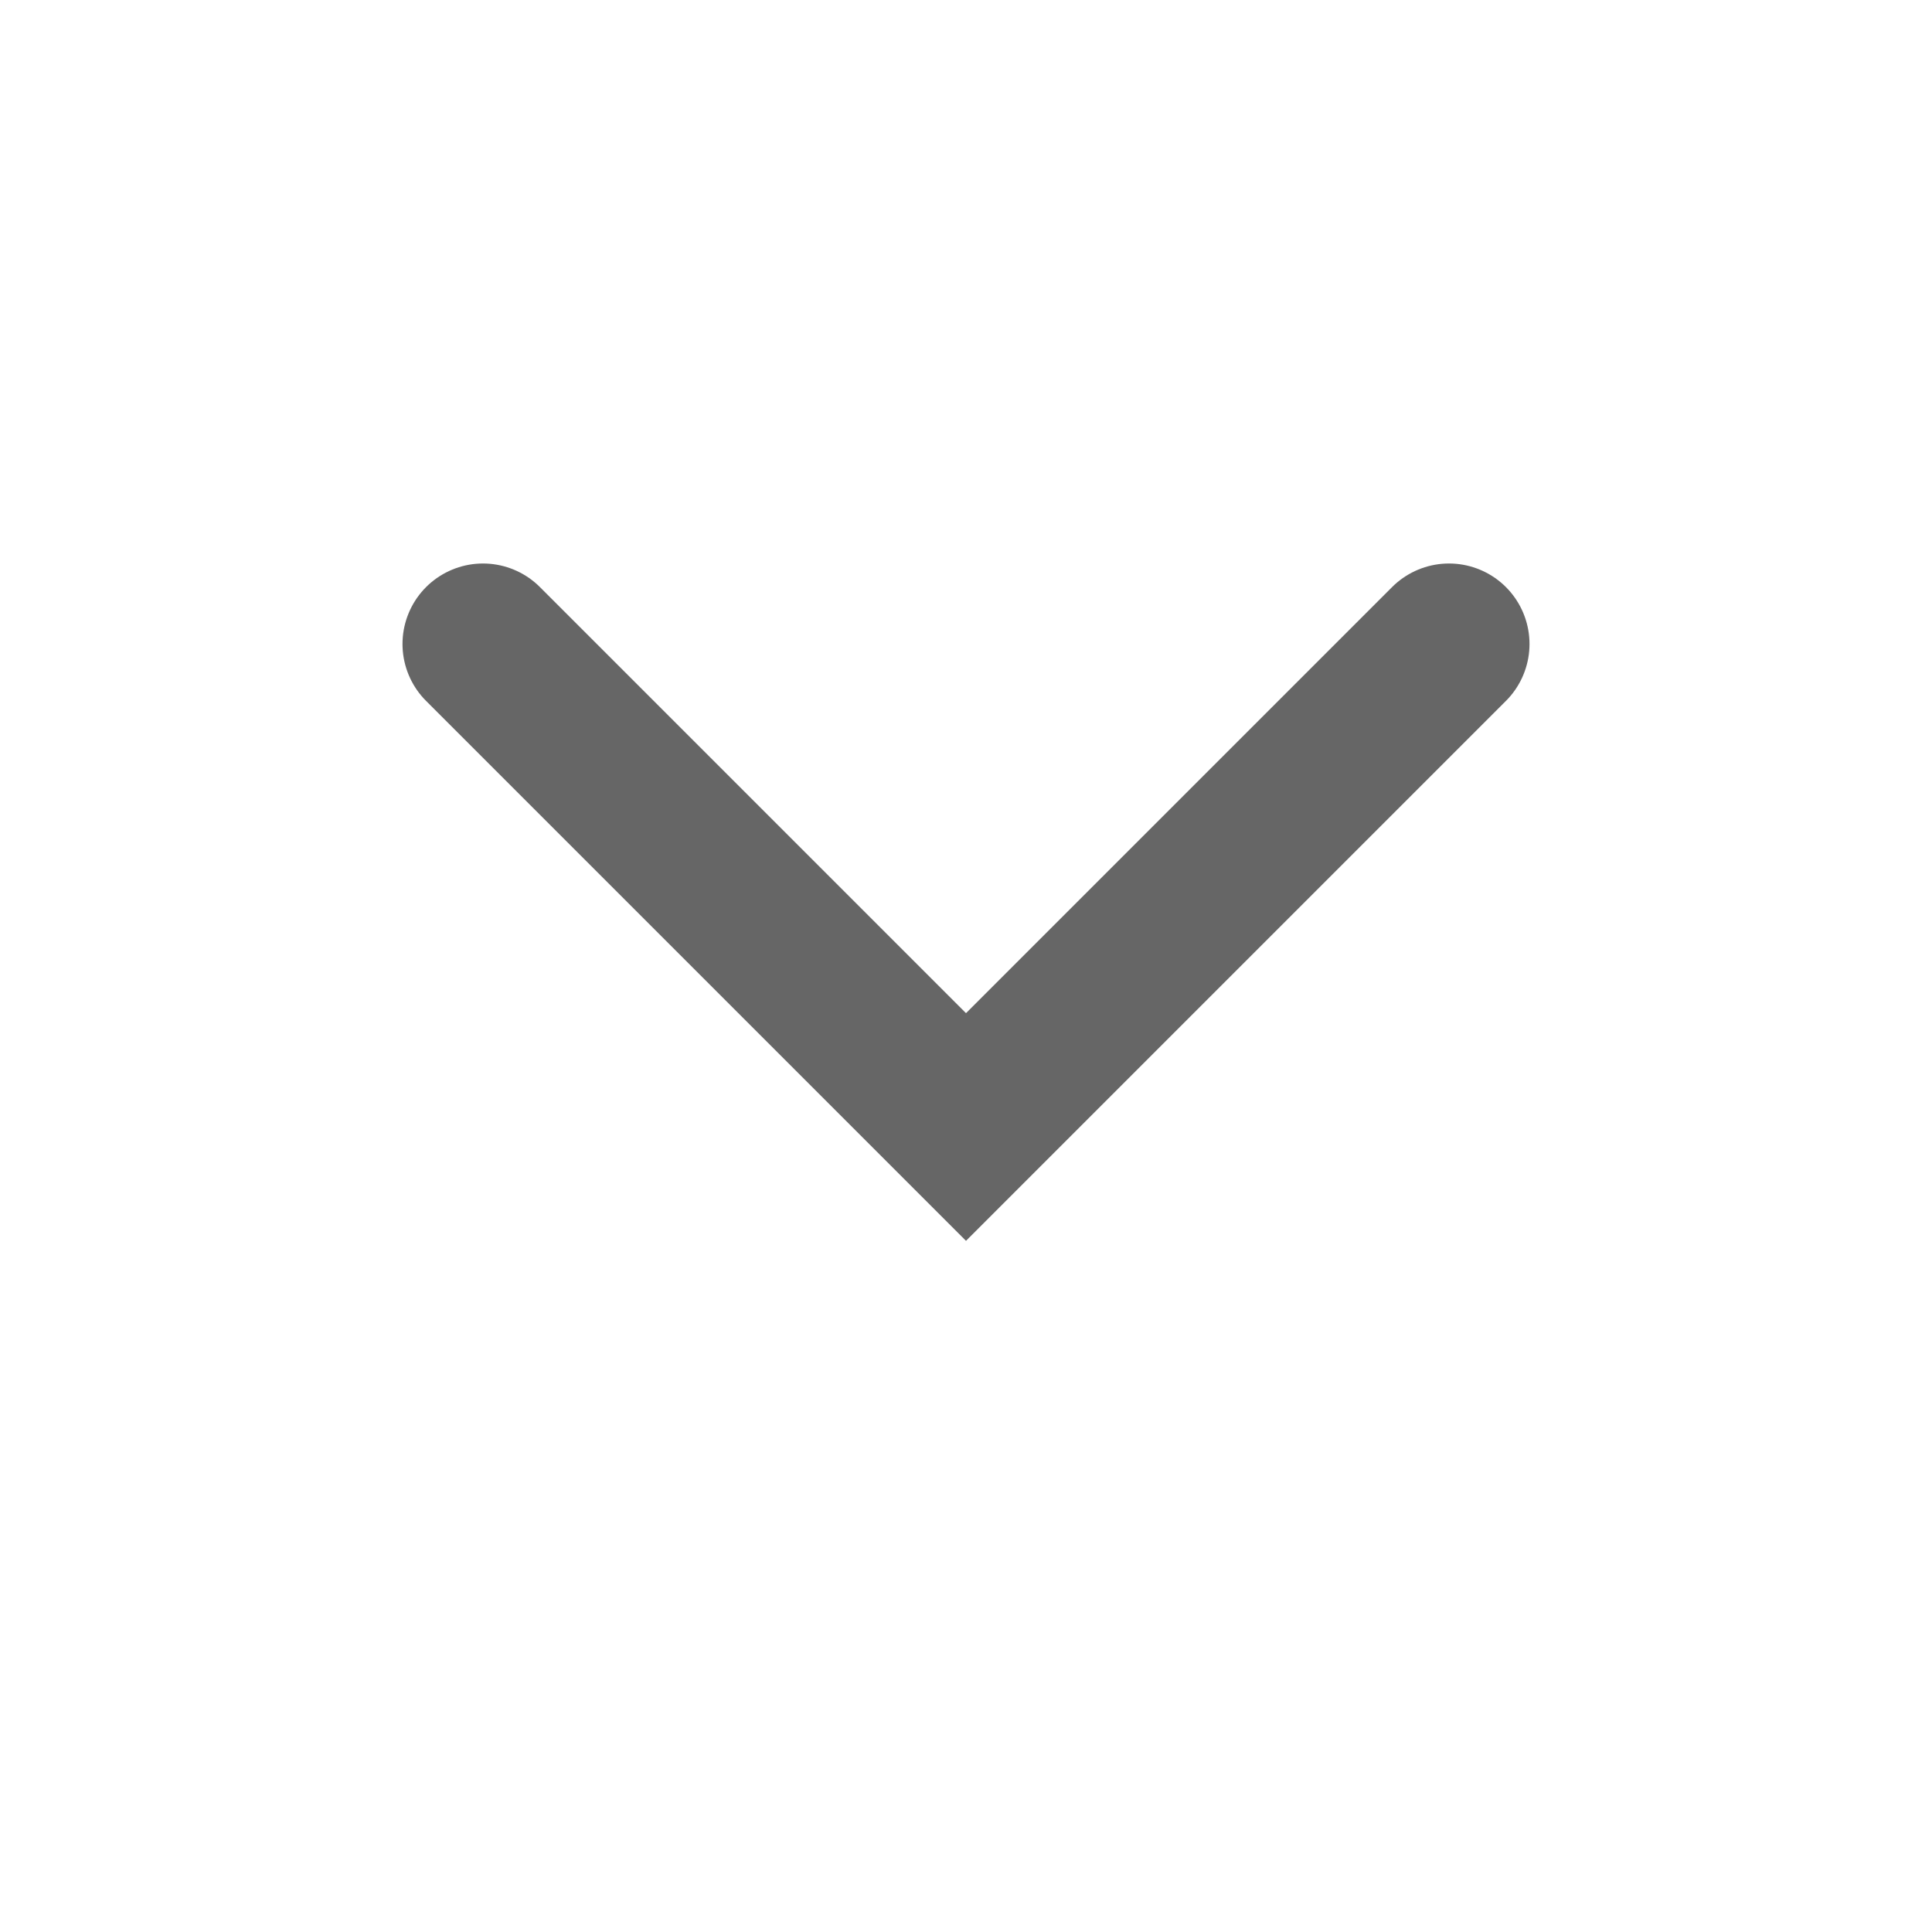 <?xml version="1.0" encoding="UTF-8"?>
<svg width="12px" height="12px" viewBox="0 0 12 12" version="1.1" xmlns="http://www.w3.org/2000/svg" xmlns:xlink="http://www.w3.org/1999/xlink">
    <!-- Generator: Sketch 42 (36781) - http://www.bohemiancoding.com/sketch -->
    <title>caidanjt-a</title>
    <desc>Created with Sketch.</desc>
    <defs></defs>
    <g id="Page-1" stroke="none" stroke-width="1" fill="none" fill-rule="evenodd">
        <g id="caidanjt-a">
            <g id="caidan" transform="translate(6, 6) scale(1, -1) translate(-6, -6) ">
                <rect id="Rectangle-2" x="0" y="0" width="12" height="12"></rect>
                <polyline id="Path-2" stroke="#666666" stroke-linecap="round" transform="translate(6, 6.5) scale(1, -1) translate(-6, -6.5) " points="3 5 6 8 9 5"></polyline>
            </g>
        </g>
    </g>
</svg>